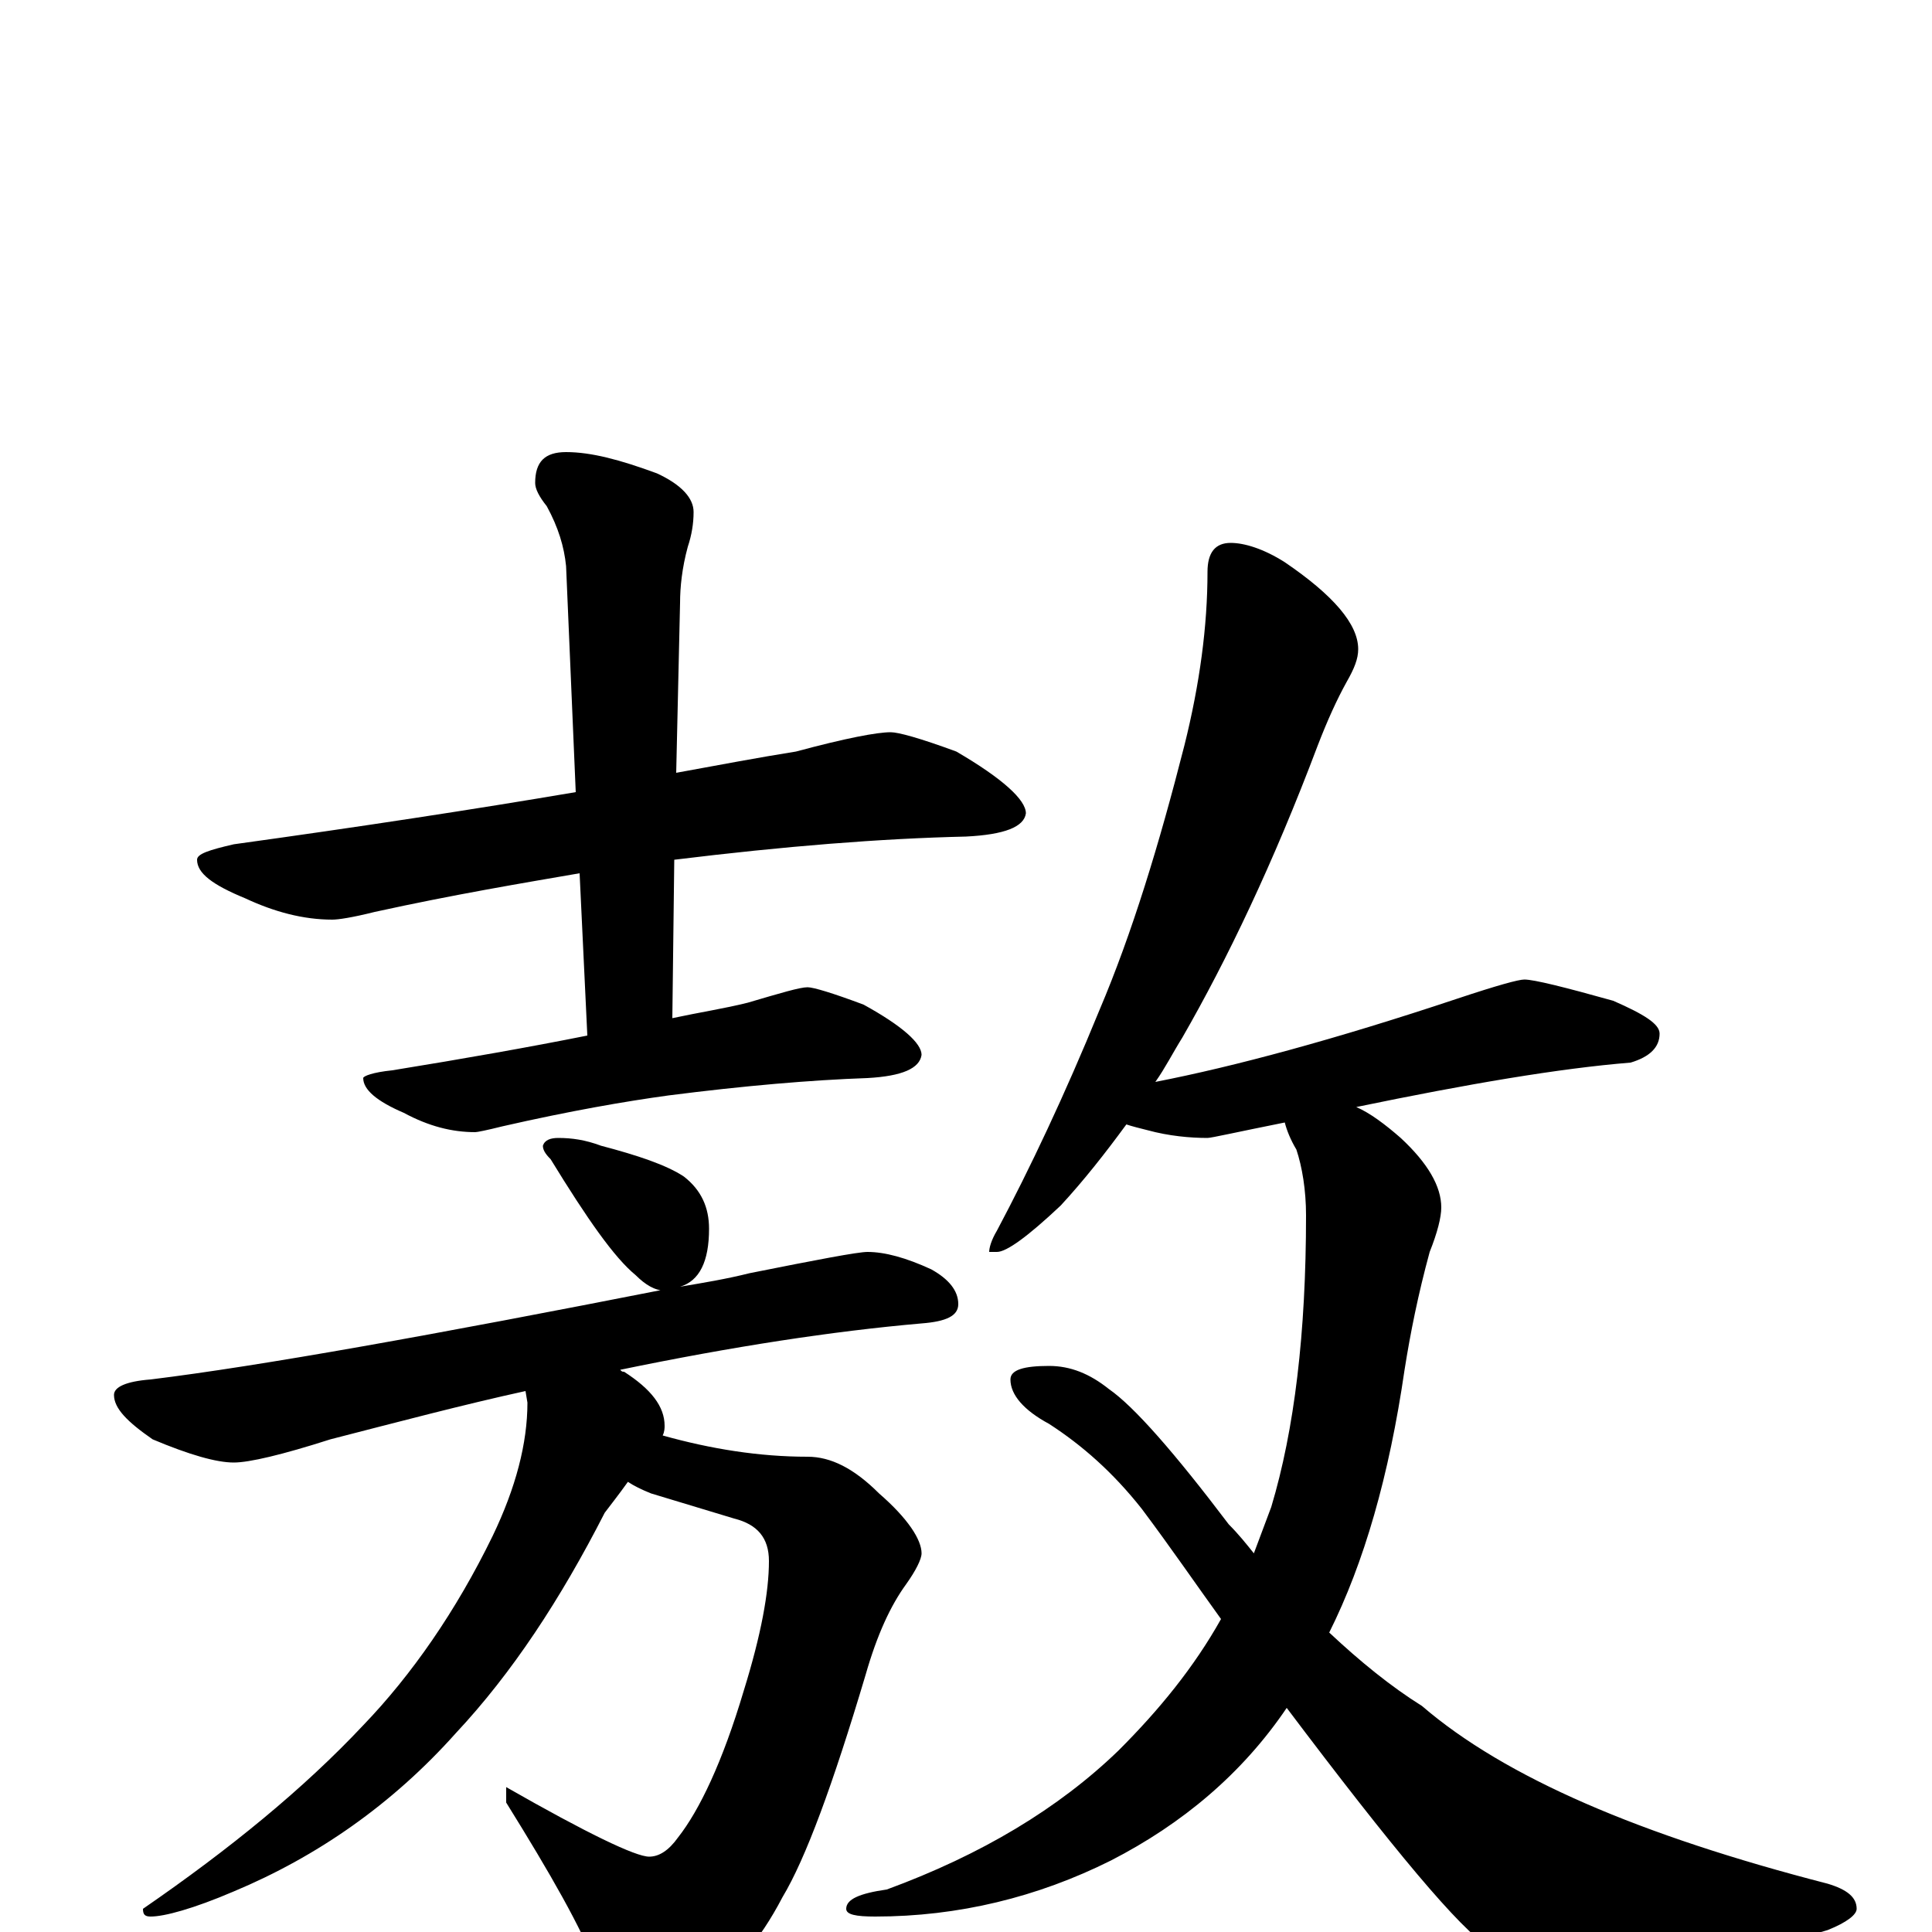<?xml version="1.0" encoding="utf-8" ?>
<!DOCTYPE svg PUBLIC "-//W3C//DTD SVG 1.1//EN" "http://www.w3.org/Graphics/SVG/1.1/DTD/svg11.dtd">
<svg version="1.1" id="Layer_1" xmlns="http://www.w3.org/2000/svg" xmlns:xlink="http://www.w3.org/1999/xlink" x="0px" y="145px" width="1000px" height="1000px" viewBox="0 0 1000 1000" enable-background="new 0 0 1000 1000" xml:space="preserve">
<g id="Layer_1">
<path id="glyph" transform="matrix(1 0 0 -1 0 1000)" d="M461,621C465,621 476,618 495,611C519,597 531,586 531,579C530,572 520,568 500,567C456,566 406,562 349,555l-1,-82C362,476 375,478 387,481C404,486 414,489 418,489C421,489 431,486 447,480C467,469 477,460 477,454C476,447 467,443 449,442C420,441 385,438 346,433C324,430 295,425 260,417C252,415 247,414 246,414C234,414 222,417 209,424C195,430 188,436 188,442C188,443 193,445 203,446C240,452 274,458 304,464l-4,84C271,543 235,537 194,528C182,525 175,524 172,524C157,524 142,528 127,535C110,542 102,548 102,555C102,558 108,560 121,563C186,572 245,581 298,590l-5,117C292,717 289,727 283,738C279,743 277,747 277,750C277,761 282,766 293,766C306,766 321,762 340,755C353,749 359,742 359,735C359,729 358,723 356,717C353,706 352,696 352,688l-2,-88C372,604 393,608 412,611C438,618 454,621 461,621M289,411C296,411 303,410 311,407C330,402 345,397 354,391C363,384 367,375 367,364C367,347 362,337 352,334C364,336 376,338 388,341C423,348 444,352 449,352C458,352 469,349 482,343C491,338 496,332 496,325C496,319 490,316 477,315C431,311 379,303 321,291C322,290 322,290 323,290C337,281 344,272 344,262C344,261 344,259 343,257C368,250 393,246 418,246C430,246 442,240 455,227C470,214 477,203 477,196C477,193 474,187 469,180C461,169 454,154 448,133C431,76 417,38 405,18C393,-5 379,-21 363,-31C350,-39 340,-43 332,-43C323,-43 315,-35 309,-19C301,2 285,30 262,67l0,8C304,51 329,39 336,39C341,39 346,42 351,49C362,63 374,88 385,125C394,154 398,176 398,192C398,204 392,211 380,214l-43,13C332,229 328,231 325,233C320,226 316,221 313,217C290,172 265,134 236,103C203,66 164,39 121,21C100,12 85,8 78,8C75,8 74,9 74,12C119,43 157,74 188,107C213,133 236,166 255,205C267,230 273,253 273,274l-1,6C240,273 206,264 171,255C146,247 129,243 121,243C112,243 98,247 79,255C66,264 59,271 59,278C59,282 65,285 78,286C135,293 224,309 346,333C345,332 345,332 344,332C339,332 334,335 329,340C318,349 304,369 285,400C282,403 281,405 281,407C282,410 285,411 289,411M637,719C644,719 654,716 665,709C690,692 703,677 703,664C703,659 701,654 697,647C692,638 687,627 682,614C659,553 635,503 612,463C607,455 603,447 598,440C639,448 691,462 754,483C775,490 786,493 789,493C794,493 810,489 835,482C851,475 859,470 859,465C859,458 854,453 844,450C807,447 760,439 702,427C709,424 717,418 725,411C739,398 746,386 746,375C746,370 744,362 740,352C734,330 730,310 727,291C719,236 706,191 688,155C704,140 720,127 736,117C779,80 849,50 946,25C956,22 961,18 961,12C961,9 956,5 946,1C893,-15 850,-23 816,-23C797,-23 782,-18 771,-8C756,1 721,43 666,116C643,82 612,56 575,37C537,18 496,8 453,8C443,8 438,9 438,12C438,17 445,20 459,22C508,40 548,64 579,94C600,115 618,137 632,162C619,180 606,199 591,219C576,238 560,252 543,263C530,270 523,278 523,286C523,291 530,293 543,293C554,293 564,289 574,281C587,272 608,248 636,211C641,206 645,201 649,196C652,204 655,212 658,220C670,260 676,310 676,371C676,384 674,396 671,405C668,410 666,415 665,419C640,414 627,411 625,411C616,411 605,412 594,415C590,416 586,417 583,418C572,403 561,389 549,376C532,360 521,352 516,352l-4,0C512,354 513,358 516,363C533,395 551,433 569,477C586,517 600,563 613,614C621,646 625,676 625,704C625,714 629,719 637,719z"/>
</g>
</svg>
